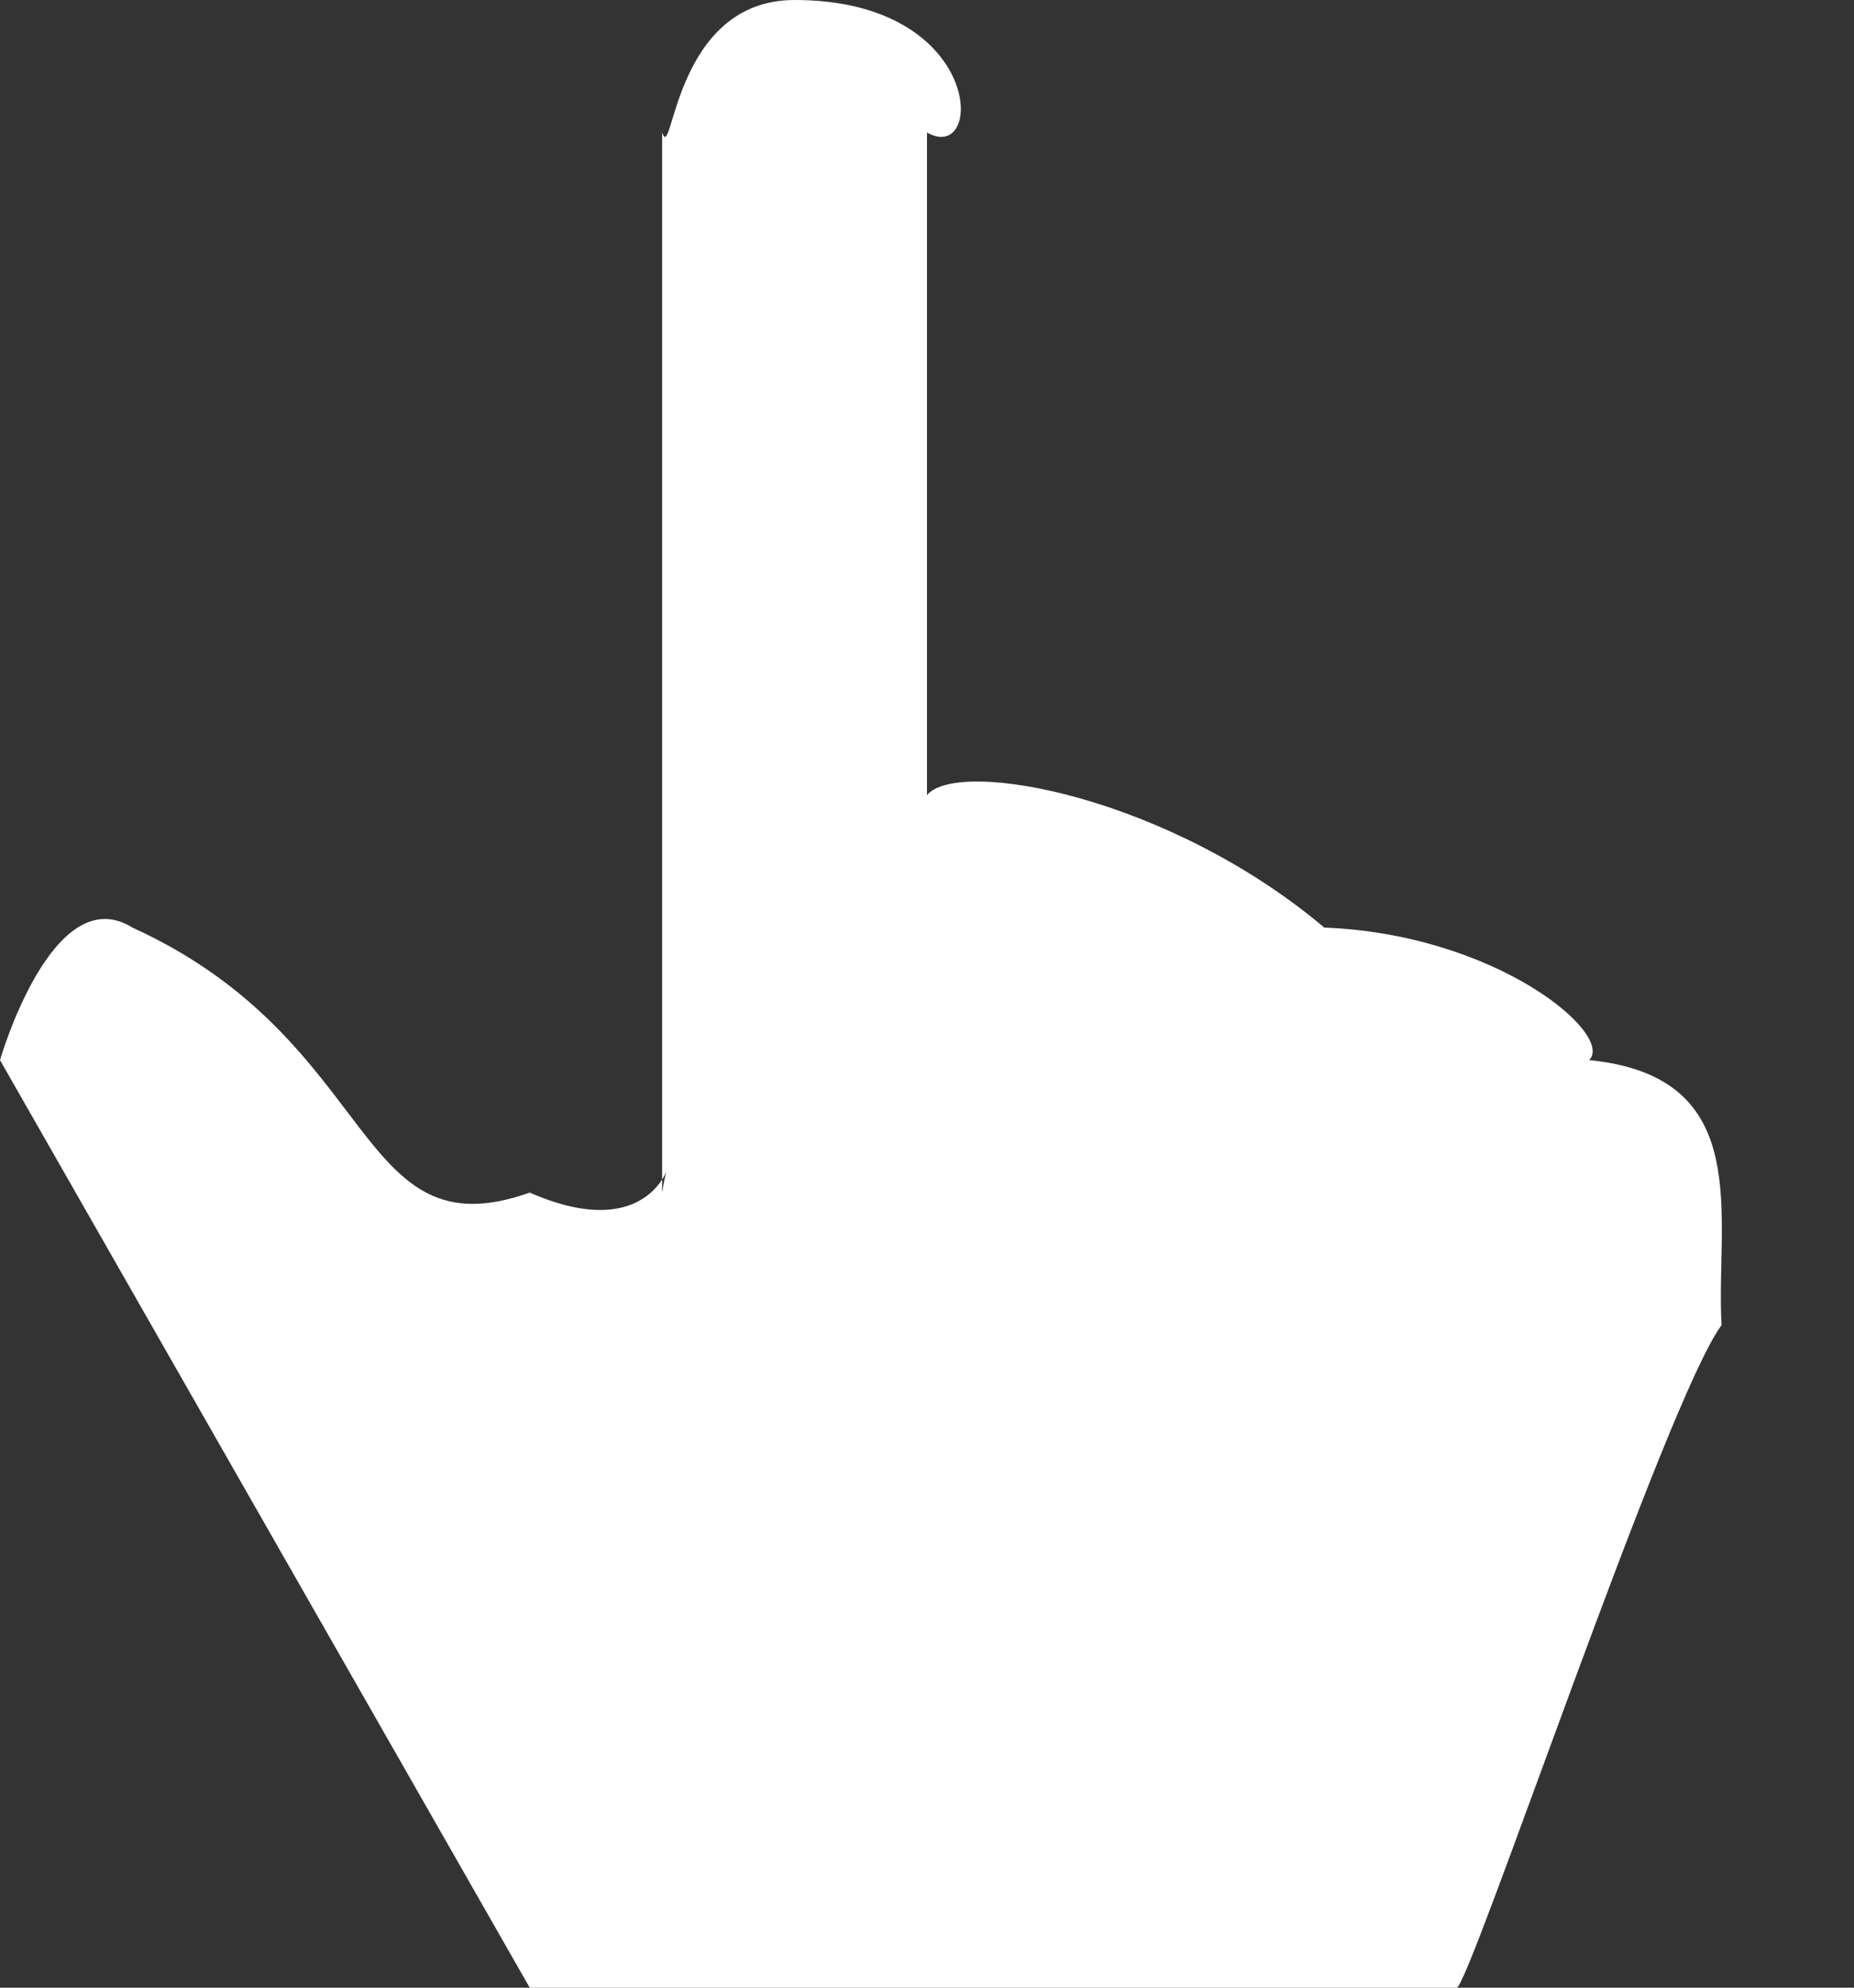 
<svg width="14px" height="15px" viewBox="10 10 14 15" version="1.1" xmlns="http://www.w3.org/2000/svg" xmlns:xlink="http://www.w3.org/1999/xlink">
    <rect x="10" y="10" width="14" height="15" fill="#333333" stroke="none"/>
    <!-- Generator: Sketch 3.8.3 (29802) - http://www.bohemiancoding.com/sketch -->
    <desc>Created with Sketch.</desc>
    <defs></defs>
    <g id="icon_65571" stroke="none" stroke-width="1" fill="none" fill-rule="evenodd" transform="translate(10, 10)">
        <path d="M10,7 C8.821,6.006 7.235,5.719 7,6 L7,1 C7.437,1.25 7.437,0 6,0 C5.082,0 5.082,1.25 5,1 L5,9 C5.082,8.473 5.082,9.473 4,9 C2.665,9.473 2.881,7.857 1,7 C0.397,6.625 0,8 0,8 L4,15 L11,15 C11.094,15 12.581,10.562 13,10 C12.953,9.188 13.263,8.125 12,8 C12.195,7.807 11.301,7.05 10,7 Z" id="Hand_Cursor_1_" fill="#FFFFFF"></path>
    </g>
</svg>